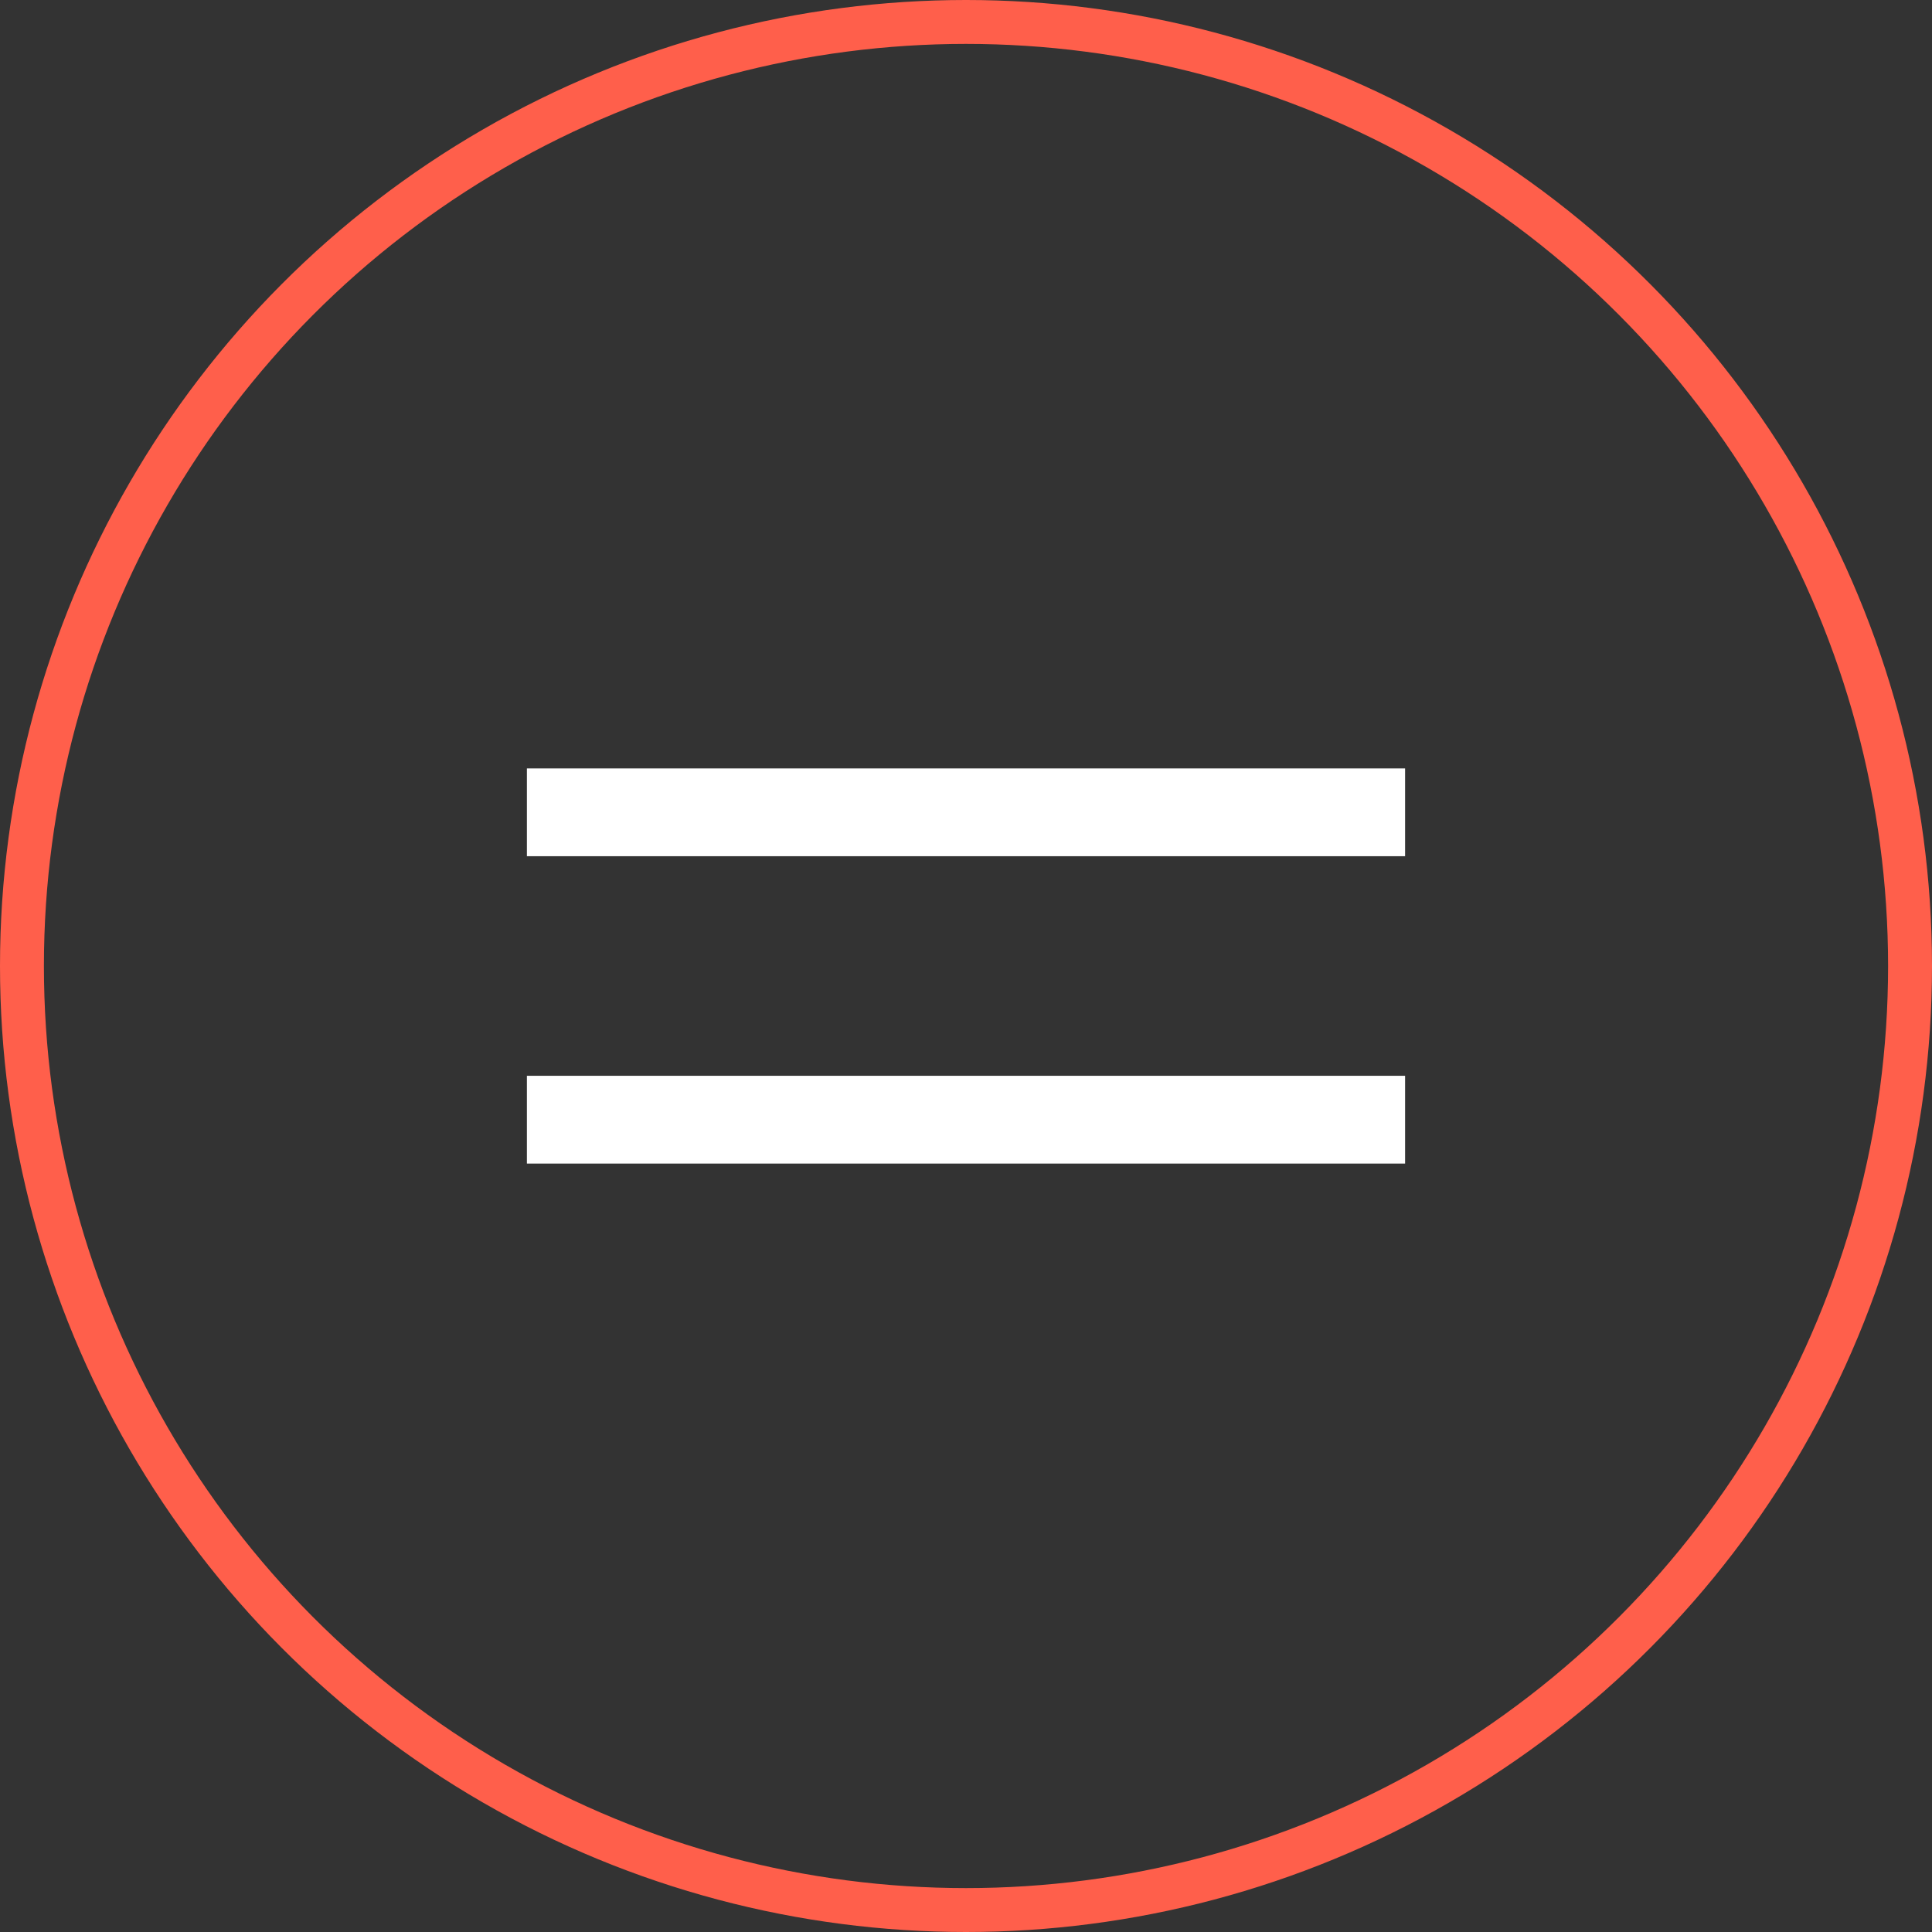 <svg width="44" height="44" viewBox="0 0 44 44" fill="none" xmlns="http://www.w3.org/2000/svg">
<rect x="0" y="0" width="44" height="44" fill="#333333" stroke="none"/>
<path d="M12 25.5H32" stroke="white" stroke-width="2" stroke-linejoin="round"/>
<path d="M12 18.5H32" stroke="white" stroke-width="2" stroke-linejoin="round"/>
<circle cx="22" cy="22" r="21.5" stroke="#FF5F4B"/>
</svg>
